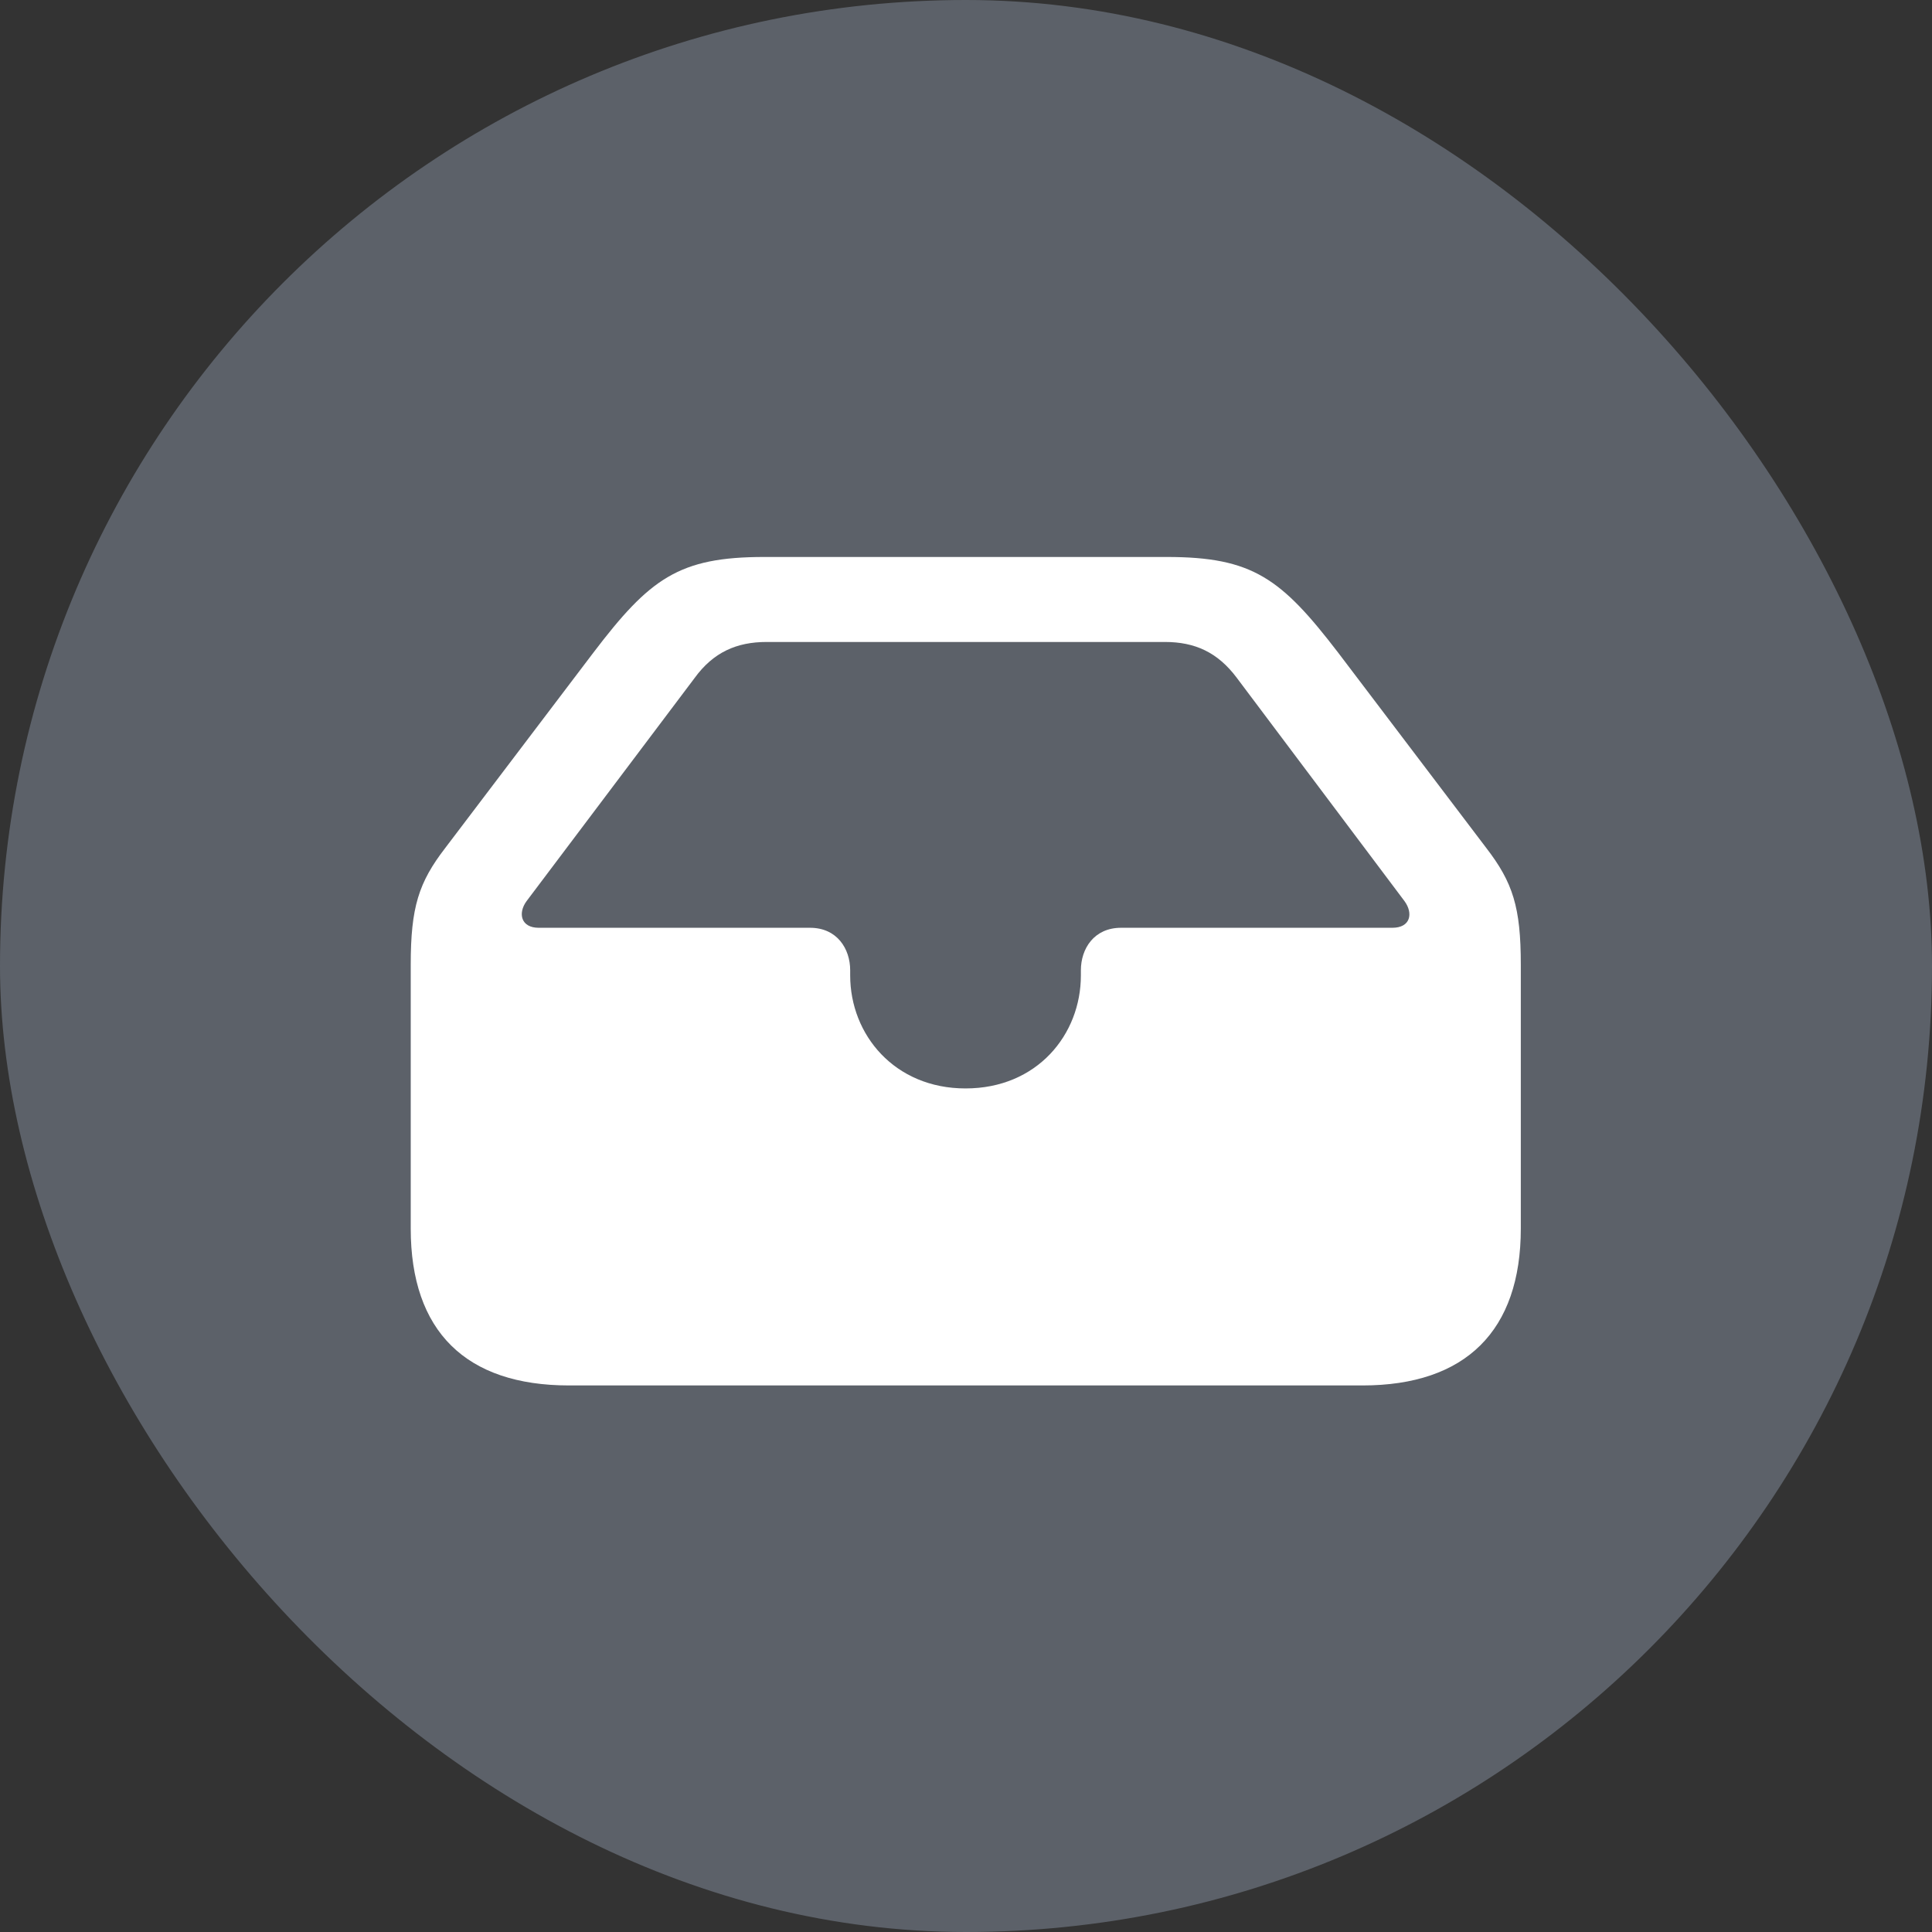 <svg width="404" height="404" viewBox="0 0 404 404" fill="none" xmlns="http://www.w3.org/2000/svg">
<rect x="0" y="0" width="404" height="404" fill="#333333" stroke="none"/>
<rect width="404" height="404" rx="202" fill="#5C6169"/>
<path d="M118.992 289.711C97.41 289.711 85.887 278.383 85.887 256.898V201.723C85.887 189.711 87.547 184.535 93.113 177.309L124.07 136.488C135.887 120.961 141.941 116.469 159.812 116.469H243.992C261.961 116.469 267.918 120.961 279.832 136.488L310.789 177.309C316.355 184.535 318.016 189.711 318.016 201.723V256.898C318.016 278.285 306.492 289.711 284.91 289.711H118.992ZM201.902 227.602C216.844 227.602 226.023 216.371 226.023 203.969V202.895C226.023 198.402 228.758 194.008 234.422 194.008H291.16C294.969 194.008 295.555 190.98 293.699 188.441L258.641 141.762C254.637 136.391 249.852 134.242 243.602 134.242H160.301C154.051 134.242 149.168 136.391 145.262 141.762L110.105 188.441C108.25 190.98 108.934 194.008 112.645 194.008H169.383C175.047 194.008 177.781 198.402 177.781 202.895V203.969C177.781 216.371 187.059 227.602 201.902 227.602Z" fill="white"/>
</svg>
